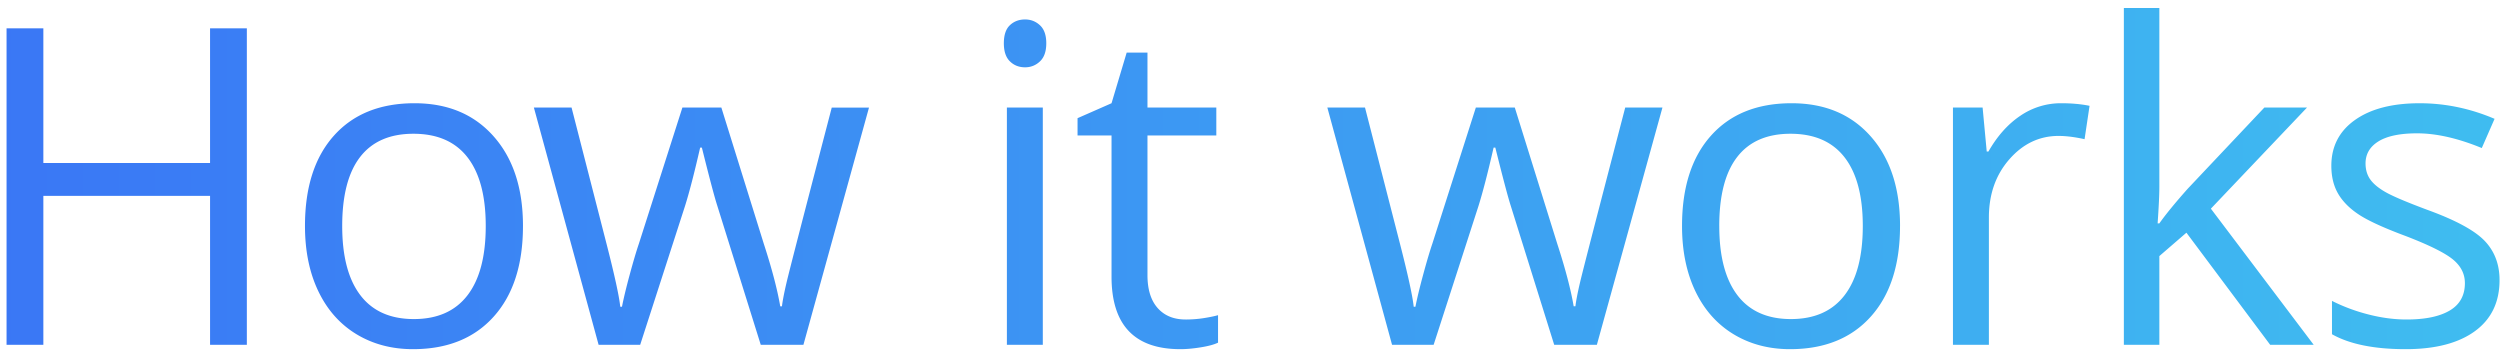 <svg xmlns="http://www.w3.org/2000/svg" width="203" height="29" viewBox="0 0 203 29">
    <defs>
        <linearGradient id="a" x1="100%" x2="0%" y1="50%" y2="50%">
            <stop offset="0%" stop-color="#3FBDF0"/>
            <stop offset="100%" stop-color="#3A77F5"/>
        </linearGradient>
    </defs>
    <path fill="url(#a)" fill-rule="evenodd" d="M121.045 1285h-2.988v-12.094H104.52V1285h-2.988v-25.7h2.988v10.934h13.536v-10.933h2.988V1285zm22.42-9.65c0 3.14-.791 5.592-2.373 7.356-1.582 1.764-3.768 2.646-6.557 2.646-1.722 0-3.252-.405-4.588-1.213-1.336-.809-2.367-1.97-3.093-3.48-.727-1.513-1.09-3.282-1.09-5.31 0-3.14.785-5.586 2.355-7.338 1.57-1.752 3.75-2.628 6.54-2.628 2.695 0 4.836.896 6.424 2.69 1.588 1.792 2.382 4.218 2.382 7.277zm-14.678 0c0 2.46.492 4.336 1.477 5.625.984 1.289 2.431 1.933 4.342 1.933 1.91 0 3.36-.641 4.35-1.925.99-1.283 1.486-3.16 1.486-5.633 0-2.45-.496-4.31-1.486-5.581-.99-1.272-2.452-1.908-4.386-1.908-1.91 0-3.351.627-4.324 1.881-.972 1.254-1.459 3.123-1.459 5.608zm33.987 9.65l-3.533-11.303c-.223-.691-.64-2.261-1.248-4.71h-.141c-.469 2.05-.879 3.632-1.23 4.745l-3.64 11.268h-3.374l-5.256-19.266h3.059l2.838 11.057c.65 2.531 1.023 4.236 1.117 5.115h.14c.13-.668.337-1.532.624-2.593.287-1.06.536-1.9.747-2.522l3.534-11.057h3.164l3.445 11.057c.656 2.016 1.101 3.709 1.336 5.08h.14c.047-.422.173-1.072.378-1.951.205-.879 1.427-5.607 3.665-14.186h3.024L166.237 1285h-3.463zm22.902 0h-2.917v-19.266h2.917V1285zm-3.164-24.486c0-.668.164-1.158.493-1.468.328-.31.738-.466 1.23-.466.469 0 .873.158 1.213.475.34.316.51.802.51 1.459 0 .656-.17 1.145-.51 1.467-.34.323-.744.484-1.213.484-.492 0-.902-.161-1.23-.484-.329-.322-.493-.811-.493-1.467zm14.756 22.43c.516 0 1.014-.039 1.495-.115.48-.076.86-.155 1.142-.237v2.232c-.316.153-.782.279-1.397.378-.616.1-1.17.15-1.661.15-3.727 0-5.59-1.963-5.59-5.89v-11.46h-2.76v-1.406l2.76-1.213 1.23-4.113h1.688v4.464h5.59v2.268h-5.59v11.338c0 1.16.275 2.05.826 2.672.55.62 1.307.931 2.267.931zm29.934 2.056l-3.533-11.303c-.222-.691-.638-2.261-1.248-4.71h-.14c-.47 2.05-.88 3.632-1.23 4.745L217.41 1285h-3.375l-5.255-19.266h3.058l2.839 11.057c.65 2.531 1.022 4.236 1.116 5.115h.14c.13-.668.338-1.532.625-2.593.287-1.06.536-1.9.747-2.522l3.533-11.057h3.164l3.446 11.057c.656 2.016 1.101 3.709 1.335 5.08h.141c.047-.422.173-1.072.378-1.951.205-.879 1.427-5.607 3.665-14.186h3.023L230.665 1285h-3.463zm28.08-9.65c0 3.14-.79 5.592-2.372 7.356-1.582 1.764-3.768 2.646-6.557 2.646-1.723 0-3.252-.405-4.588-1.213-1.336-.809-2.367-1.97-3.094-3.48-.726-1.513-1.09-3.282-1.09-5.31 0-3.14.786-5.586 2.356-7.338 1.57-1.752 3.75-2.628 6.539-2.628 2.695 0 4.837.896 6.425 2.69 1.588 1.792 2.382 4.218 2.382 7.277zm-14.677 0c0 2.46.492 4.336 1.476 5.625.985 1.289 2.432 1.933 4.342 1.933 1.91 0 3.36-.641 4.35-1.925.991-1.283 1.486-3.16 1.486-5.633 0-2.45-.495-4.31-1.485-5.581-.99-1.272-2.452-1.908-4.386-1.908-1.91 0-3.351.627-4.324 1.881-.973 1.254-1.46 3.123-1.46 5.608zm27.764-9.967c.855 0 1.623.07 2.303.21l-.405 2.708c-.797-.176-1.5-.264-2.11-.264-1.558 0-2.89.633-3.998 1.899-1.108 1.265-1.661 2.841-1.661 4.728V1285h-2.918v-19.266h2.408l.334 3.569h.14c.715-1.254 1.577-2.221 2.585-2.9a5.817 5.817 0 0 1 3.322-1.02zm7.97 9.756c.505-.715 1.272-1.653 2.303-2.813l6.223-6.592h3.463l-7.805 8.21 8.35 11.056h-3.533l-6.803-9.105-2.197 1.898V1285h-2.883v-27.352h2.883v14.502c0 .645-.047 1.641-.141 2.989h.14zm27.624 4.605c0 1.793-.668 3.176-2.004 4.149-1.336.972-3.21 1.459-5.625 1.459-2.555 0-4.547-.405-5.977-1.213v-2.707c.926.468 1.92.838 2.98 1.107 1.06.27 2.083.404 3.067.404 1.524 0 2.696-.243 3.516-.73.82-.485 1.23-1.227 1.23-2.223 0-.75-.325-1.391-.975-1.925-.65-.533-1.92-1.163-3.806-1.89-1.793-.667-3.067-1.25-3.823-1.748-.756-.498-1.318-1.064-1.688-1.697-.369-.632-.553-1.388-.553-2.267 0-1.57.638-2.81 1.916-3.718 1.277-.908 3.029-1.362 5.256-1.362 2.074 0 4.101.422 6.082 1.265l-1.038 2.373c-1.933-.796-3.685-1.195-5.255-1.195-1.383 0-2.426.217-3.13.65-.702.434-1.054 1.032-1.054 1.794 0 .515.132.955.396 1.318.263.363.688.709 1.274 1.037.586.328 1.71.803 3.375 1.424 2.285.832 3.829 1.67 4.632 2.514.803.843 1.204 1.904 1.204 3.181z" transform="translate(-101 -1257)"/>
</svg>
